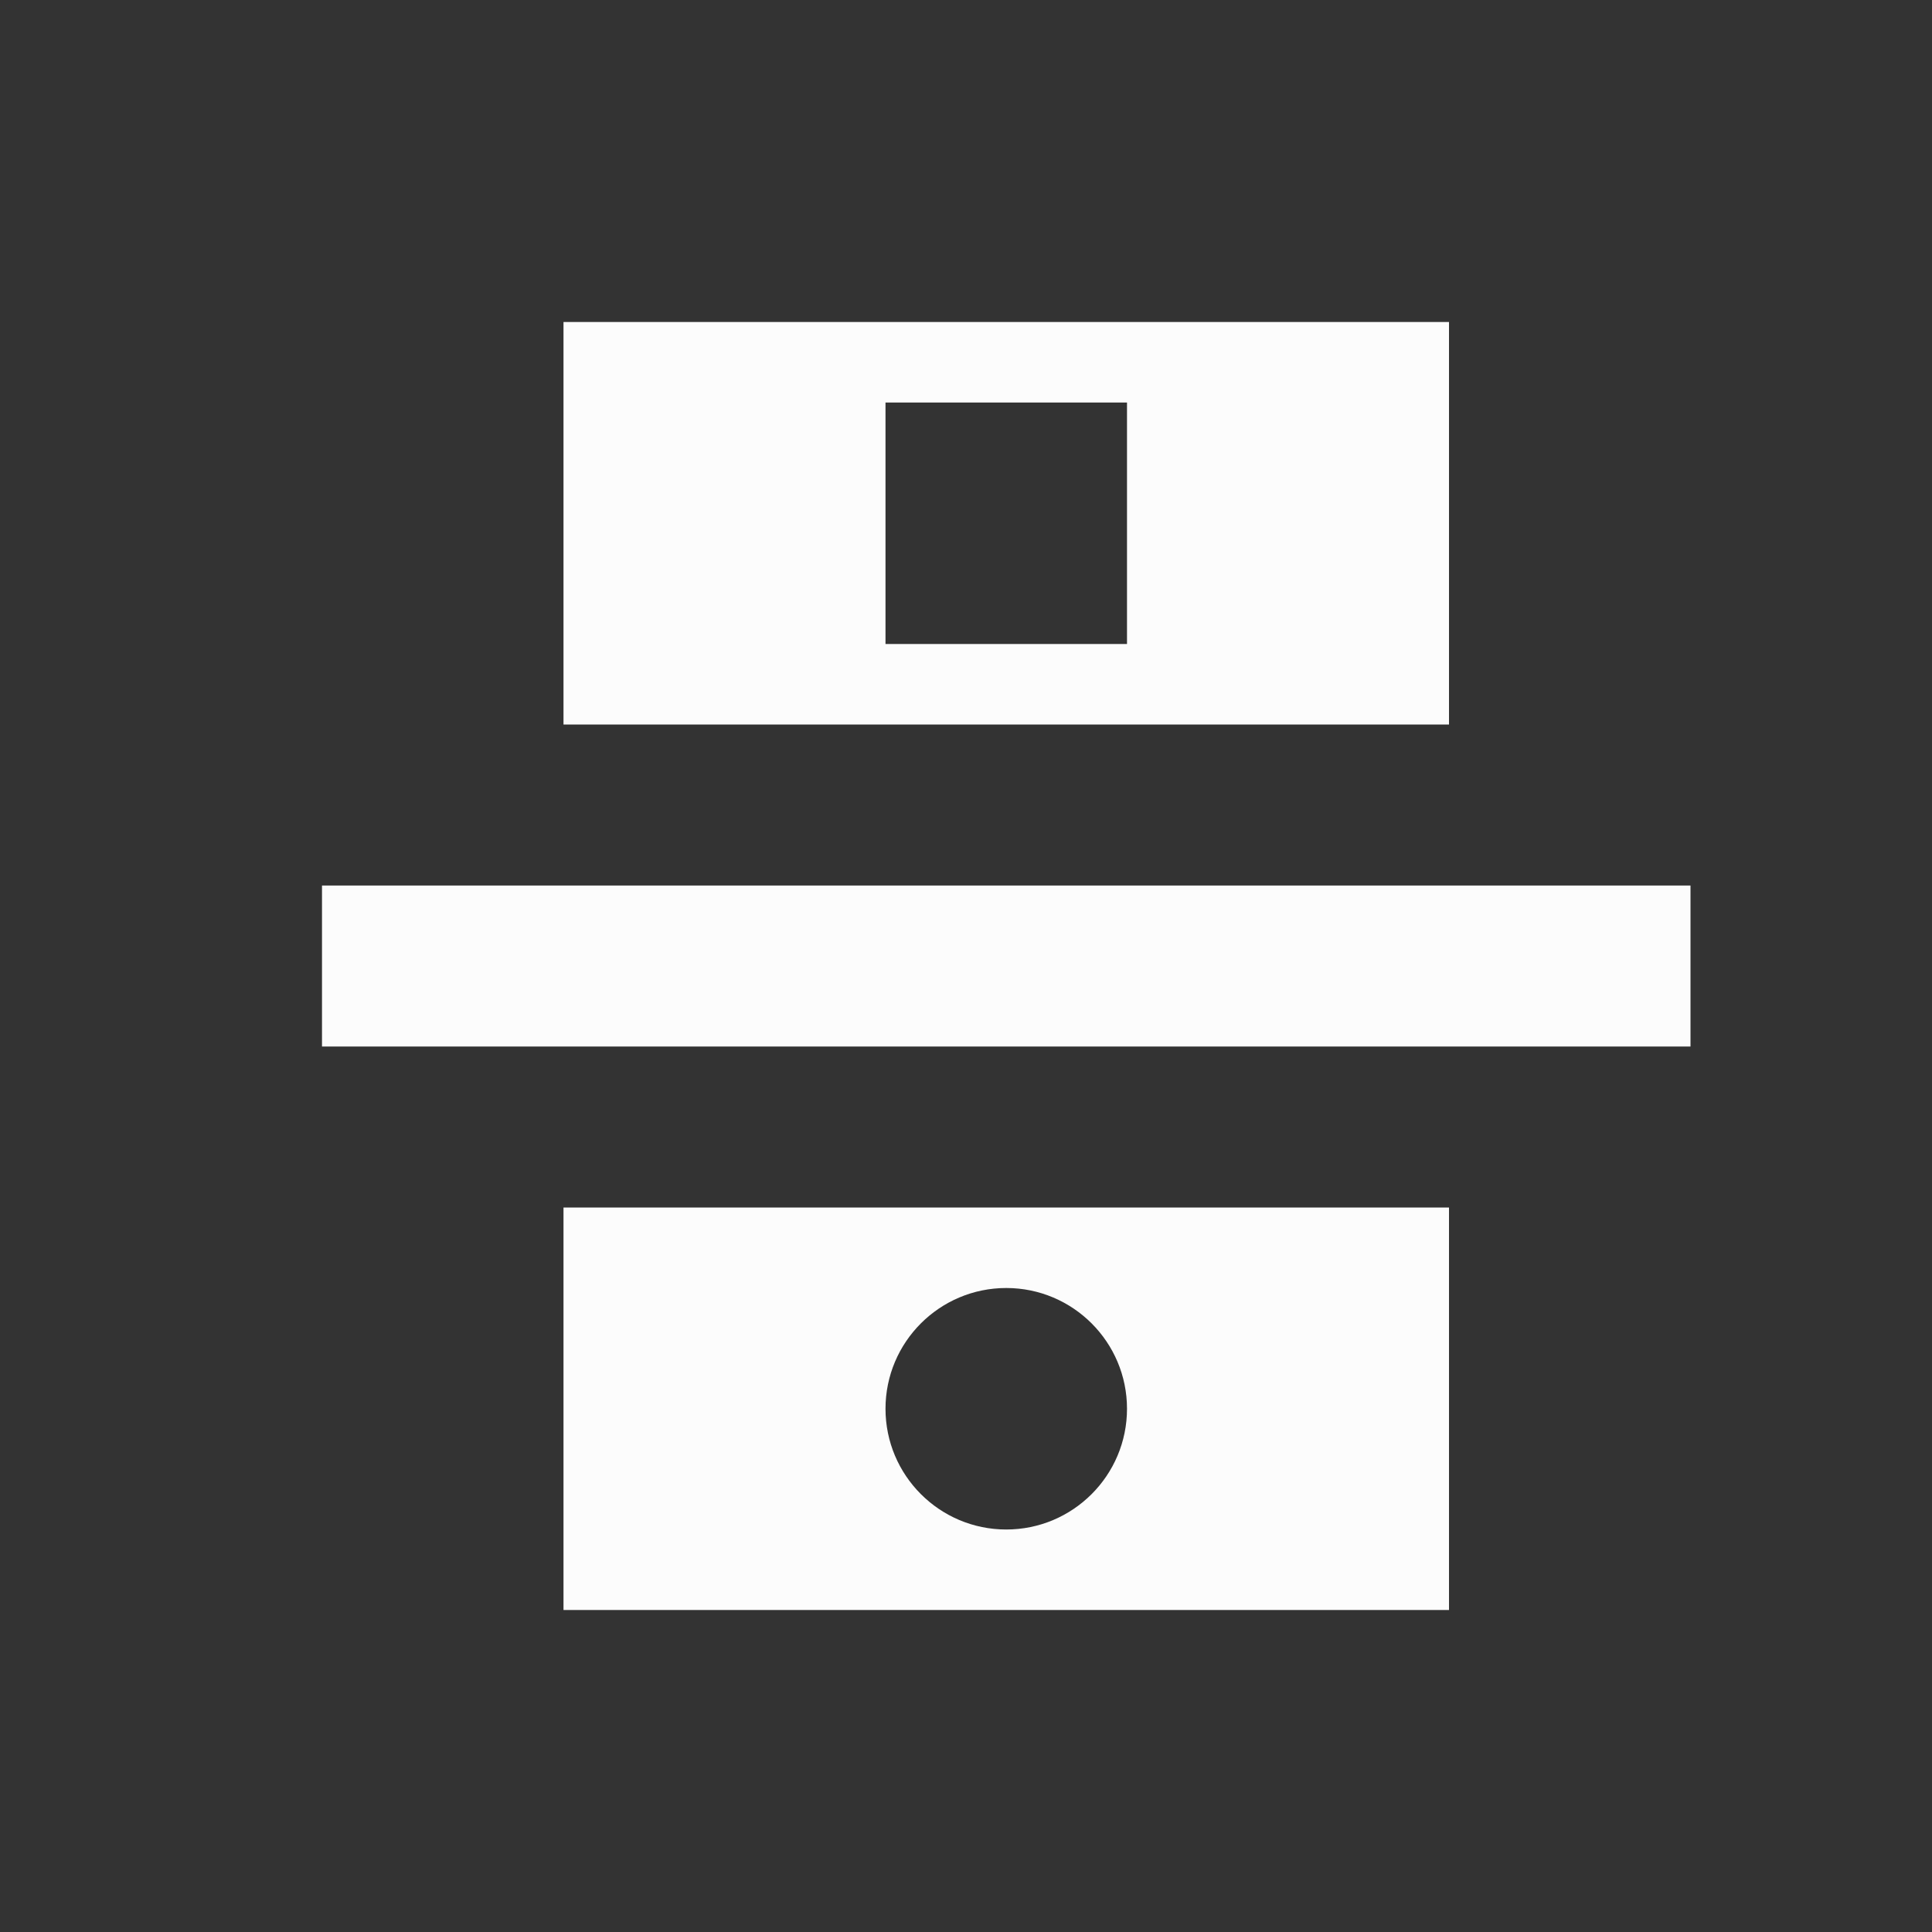 <svg xmlns="http://www.w3.org/2000/svg" version="1.1" viewBox="0 0 24 24" width="24" height="24">

<rect x="0" y="0" width="24" height="24" fill="#333333" stroke="none"/>

<g transform="translate(1,1)">
<path d="m6 3v5h11v-5zm4 1h3v3h-3zm-7 6v2h17v-2zm3 4v5h11v-5zm5.5 1c0.828 0 1.5 0.672 1.5 1.5s-0.672 1.5-1.5 1.5-1.5-0.672-1.5-1.5 0.672-1.5 1.5-1.5z"  fill="#fcfcfc"/>
</g>
</svg>
